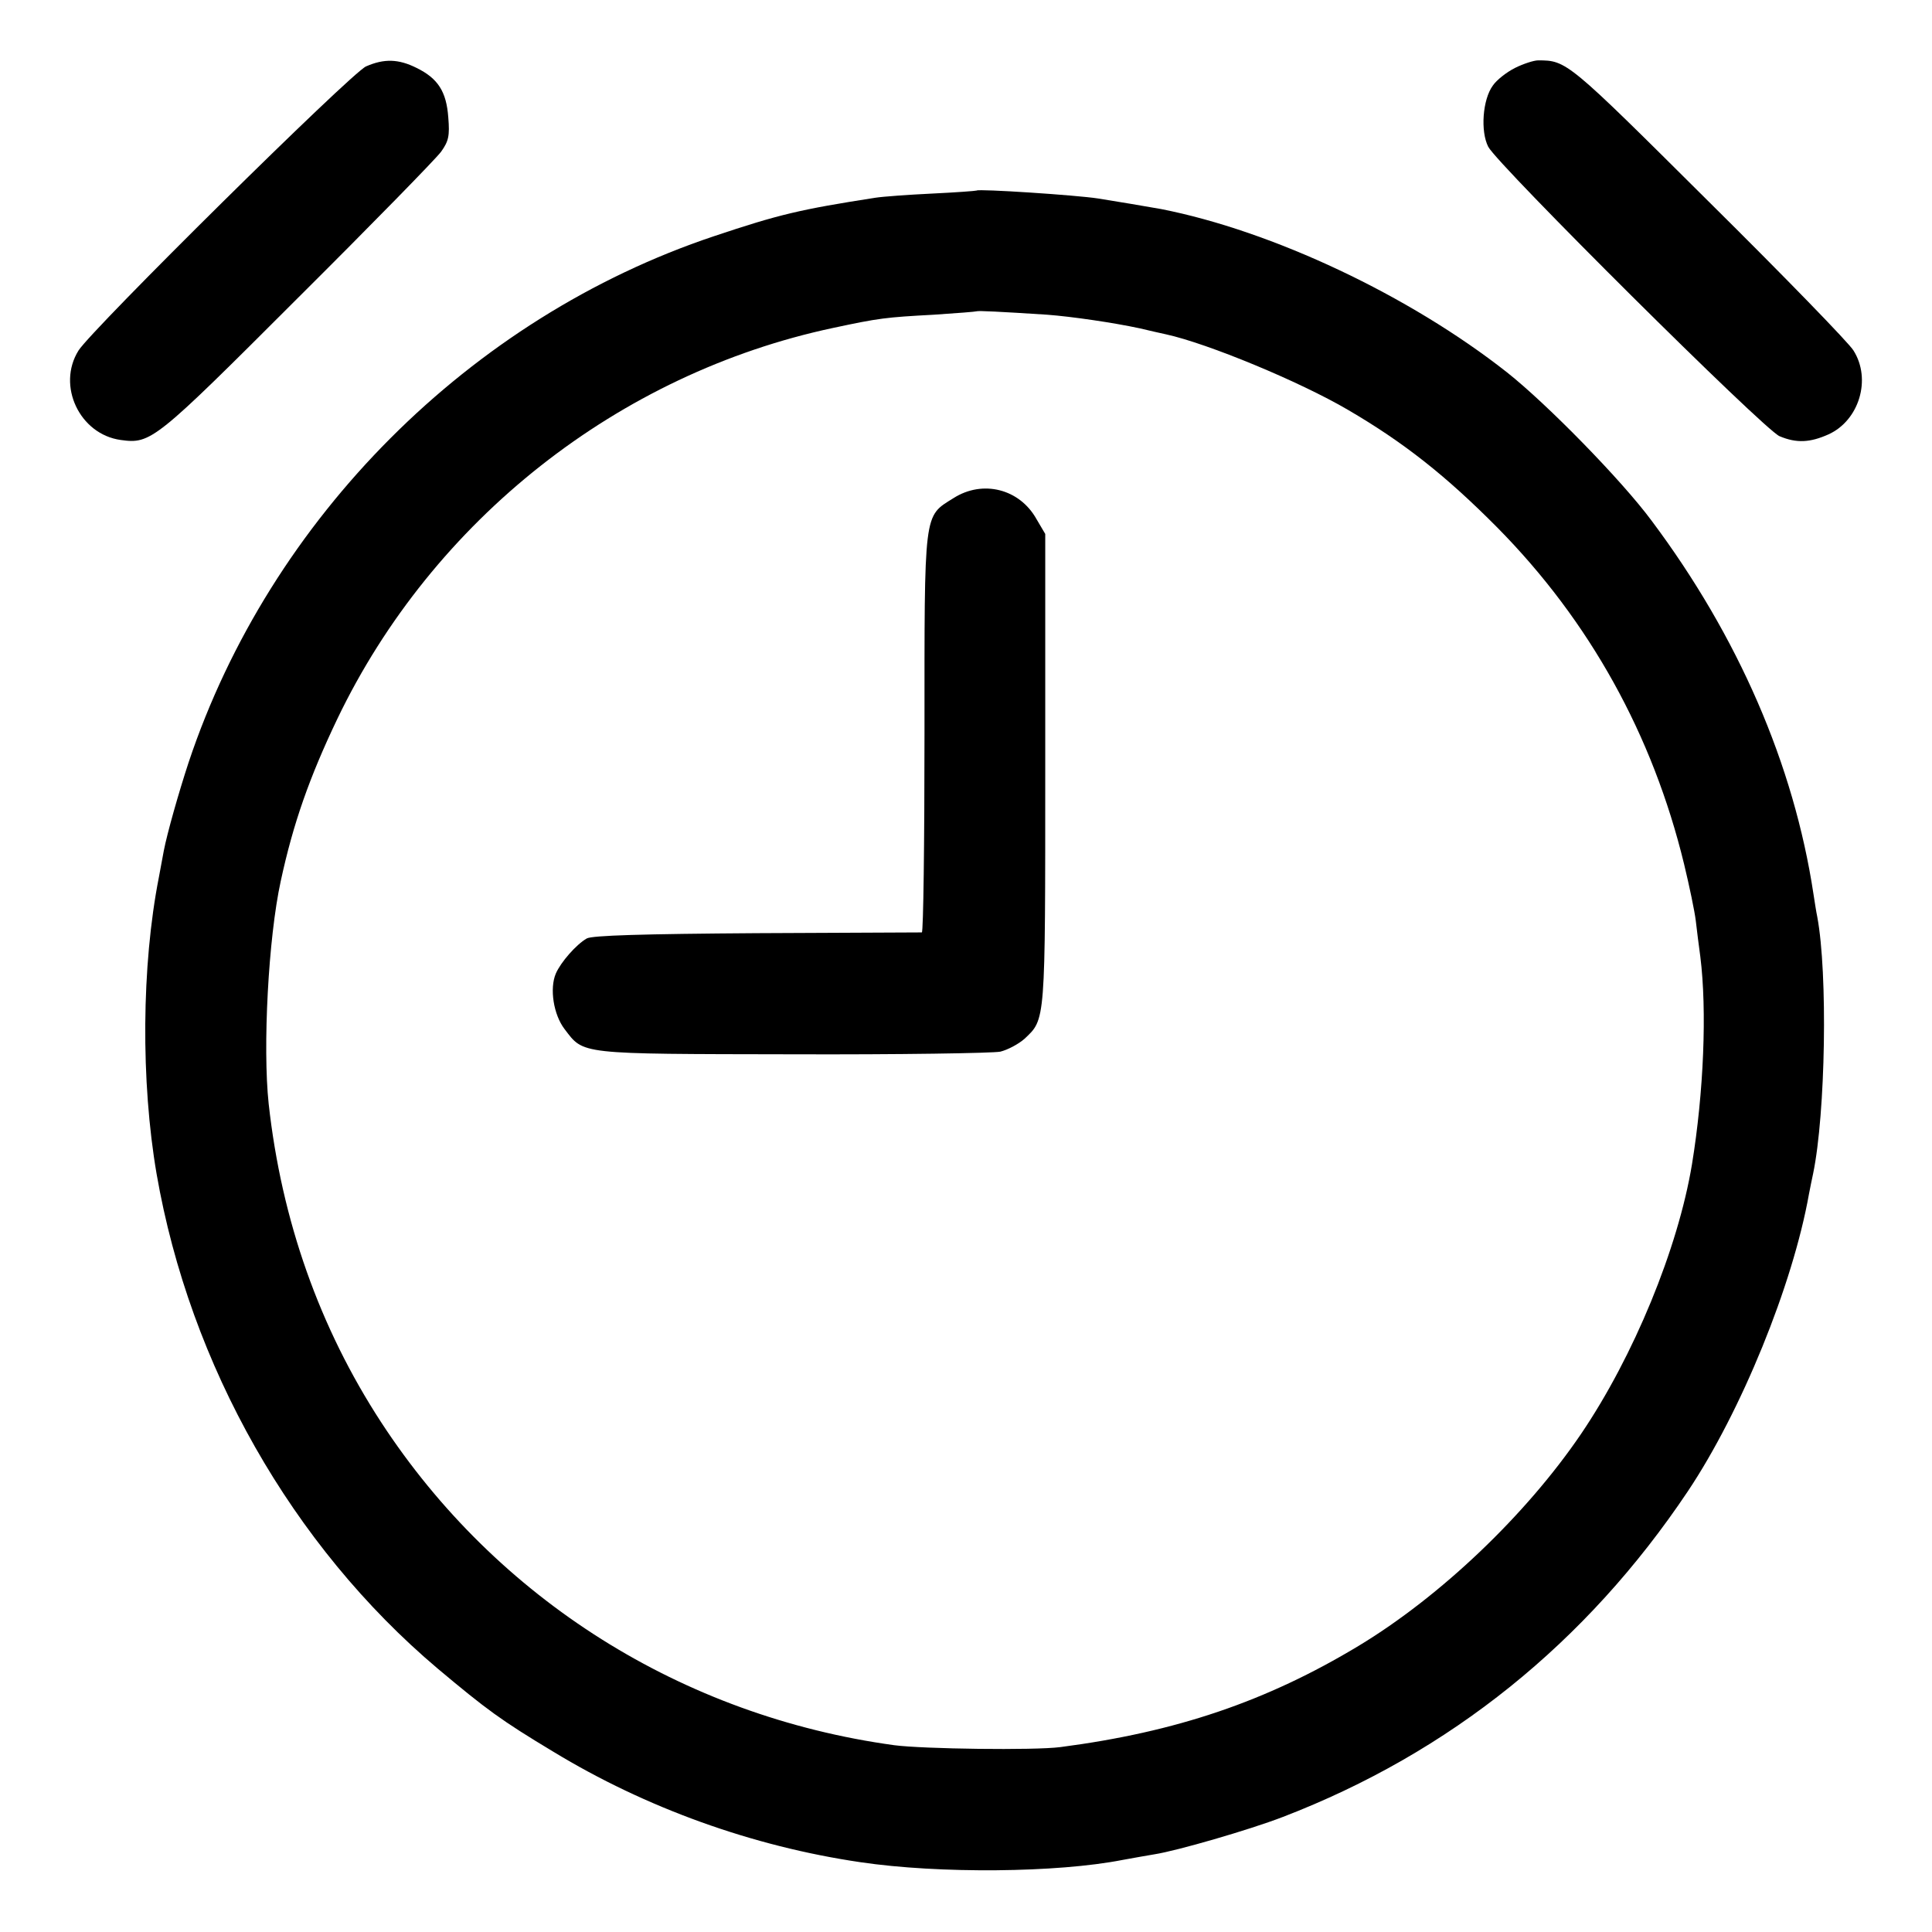 <?xml version="1.0" standalone="no"?>
<!DOCTYPE svg PUBLIC "-//W3C//DTD SVG 20010904//EN"
 "http://www.w3.org/TR/2001/REC-SVG-20010904/DTD/svg10.dtd">
<svg version="1.0" xmlns="http://www.w3.org/2000/svg"
 width="512pt" height="512pt" viewBox="0 0 512 512"
 preserveAspectRatio="xMidYMid meet">
<g transform="translate(0,512) scale(0.1,-0.1)"
fill="#000000" stroke="none">
<path d="M970 4944 c-39 -17 -727 -697 -762 -753 -58 -93 3 -222 112 -237 80
-11 90 -3 468 375 197 196 368 371 381 389 20 28 23 42 19 91 -5 68 -27 103
-84 131 -48 24 -86 25 -134 4z"/>
<path d="M4015 4940 c-22 -11 -49 -32 -59 -47 -27 -37 -33 -121 -12 -162 25
-48 731 -750 772 -767 45 -19 81 -17 130 5 81 37 114 146 66 222 -11 19 -184
197 -384 395 -374 372 -376 374 -452 374 -11 0 -39 -9 -61 -20z"/>
<path d="M2588 4615 c-2 -1 -55 -5 -118 -8 -63 -3 -131 -8 -150 -11 -199 -31
-255 -44 -428 -102 -646 -216 -1176 -747 -1392 -1394 -26 -79 -57 -188 -66
-235 -2 -11 -8 -42 -13 -70 -46 -234 -48 -541 -6 -786 88 -507 359 -985 745
-1311 130 -109 168 -137 306 -220 245 -149 528 -251 814 -293 209 -31 522 -28
695 6 28 5 66 12 85 15 58 9 249 64 340 99 442 170 804 461 1073 863 141 211
278 546 321 788 3 16 8 40 11 54 33 160 39 530 11 680 -3 14 -7 41 -10 60 -52
344 -200 684 -429 990 -80 108 -277 309 -383 393 -259 204 -622 375 -917 433
-34 6 -128 22 -167 28 -58 9 -317 26 -322 21z m187 -329 c66 -5 175 -21 245
-36 25 -6 56 -13 70 -16 110 -24 354 -125 482 -200 149 -87 260 -175 396 -312
245 -248 412 -550 495 -892 14 -58 28 -125 31 -150 3 -25 8 -67 12 -95 18
-143 9 -360 -22 -550 -37 -224 -155 -510 -294 -715 -146 -215 -373 -431 -590
-562 -244 -147 -483 -228 -790 -268 -69 -9 -364 -5 -440 5 -562 77 -1054 387
-1360 856 -163 250 -264 535 -298 844 -16 149 -1 439 32 590 33 153 76 275
150 430 253 527 745 915 1314 1036 122 26 138 28 267 35 61 4 111 8 113 9 3 2
63 -1 187 -9z"/>
<path d="M2527 3800 c-80 -50 -77 -29 -77 -624 0 -289 -3 -526 -7 -527 -5 0
-201 -1 -438 -2 -301 -2 -436 -6 -450 -14 -28 -16 -69 -63 -82 -93 -17 -40 -6
-109 23 -147 52 -68 33 -66 604 -67 283 -1 531 3 551 7 20 5 48 20 64 34 56
53 55 39 55 715 l0 623 -23 39 c-45 81 -143 105 -220 56z"/>
</g>
</svg>
